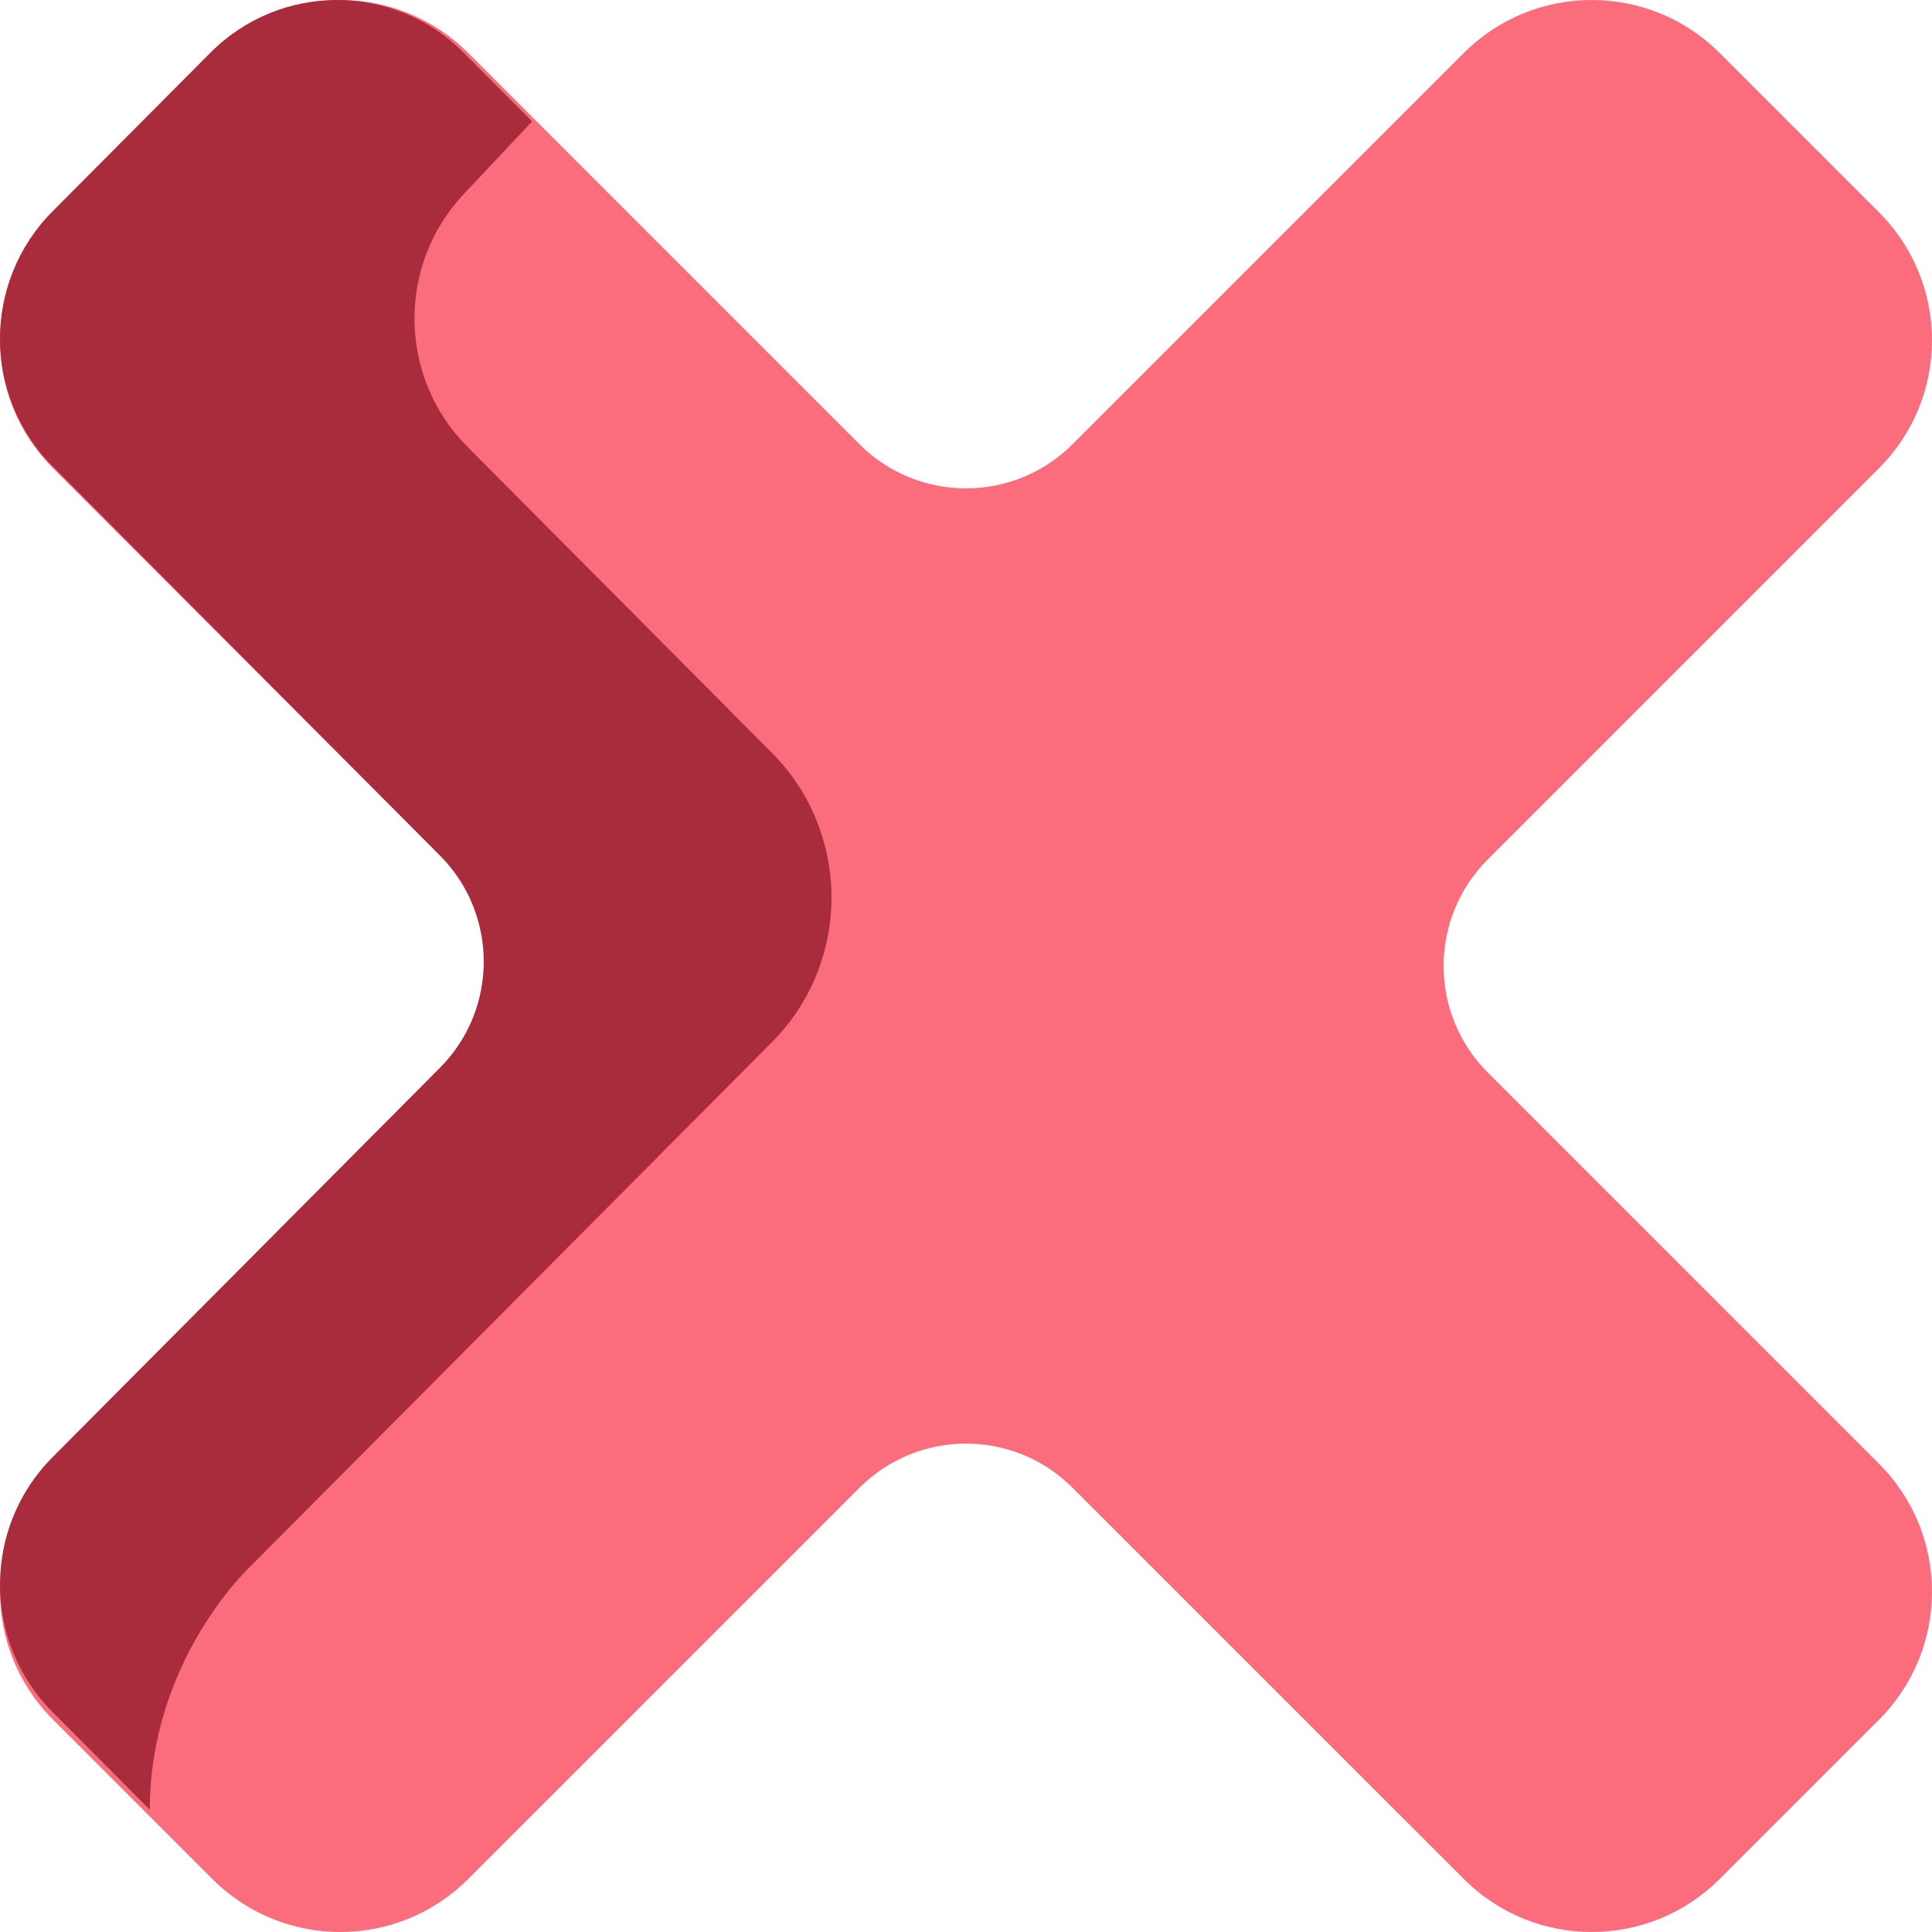<svg width="128" height="128" viewBox="0 0 128 128" fill="none" xmlns="http://www.w3.org/2000/svg">
<path d="M124.489 96.981L98.566 71.057C94.668 67.159 94.668 60.841 98.566 56.943L124.489 31.019C129.17 26.339 129.17 18.751 124.489 14.07L113.93 3.511C109.249 -1.17 101.661 -1.17 96.981 3.511L71.057 29.434C67.159 33.331 60.841 33.331 56.943 29.434L31.019 3.511C26.339 -1.17 18.751 -1.17 14.07 3.511L3.511 14.07C-1.17 18.751 -1.17 26.339 3.511 31.019L29.434 56.943C33.332 60.841 33.332 67.159 29.434 71.057L3.511 96.981C-1.17 101.661 -1.17 109.249 3.511 113.93L14.07 124.489C18.751 129.17 26.339 129.17 31.019 124.489L56.943 98.566C60.841 94.668 67.159 94.668 71.057 98.566L96.981 124.489C101.661 129.17 109.249 129.17 113.93 124.489L124.489 113.93C129.17 109.249 129.17 101.661 124.489 96.981Z" fill="#FB6C7D"/>
<path d="M35.252 8.046L30.723 3.495C26.087 -1.165 18.572 -1.165 13.936 3.495L3.477 14.007C-1.159 18.667 -1.159 26.22 3.477 30.88L29.153 56.688C33.013 60.568 33.013 66.858 29.153 70.737L3.477 96.545C-1.159 101.205 -1.159 108.759 3.477 113.418L9.924 119.899C9.929 109.945 16.589 103.777 16.589 103.777L51.136 69.053C56.406 63.756 56.406 55.169 51.136 49.872L30.957 29.589C26.386 24.995 26.283 17.58 30.723 12.86L35.252 8.046Z" fill="#A82C3B"/>
</svg>
